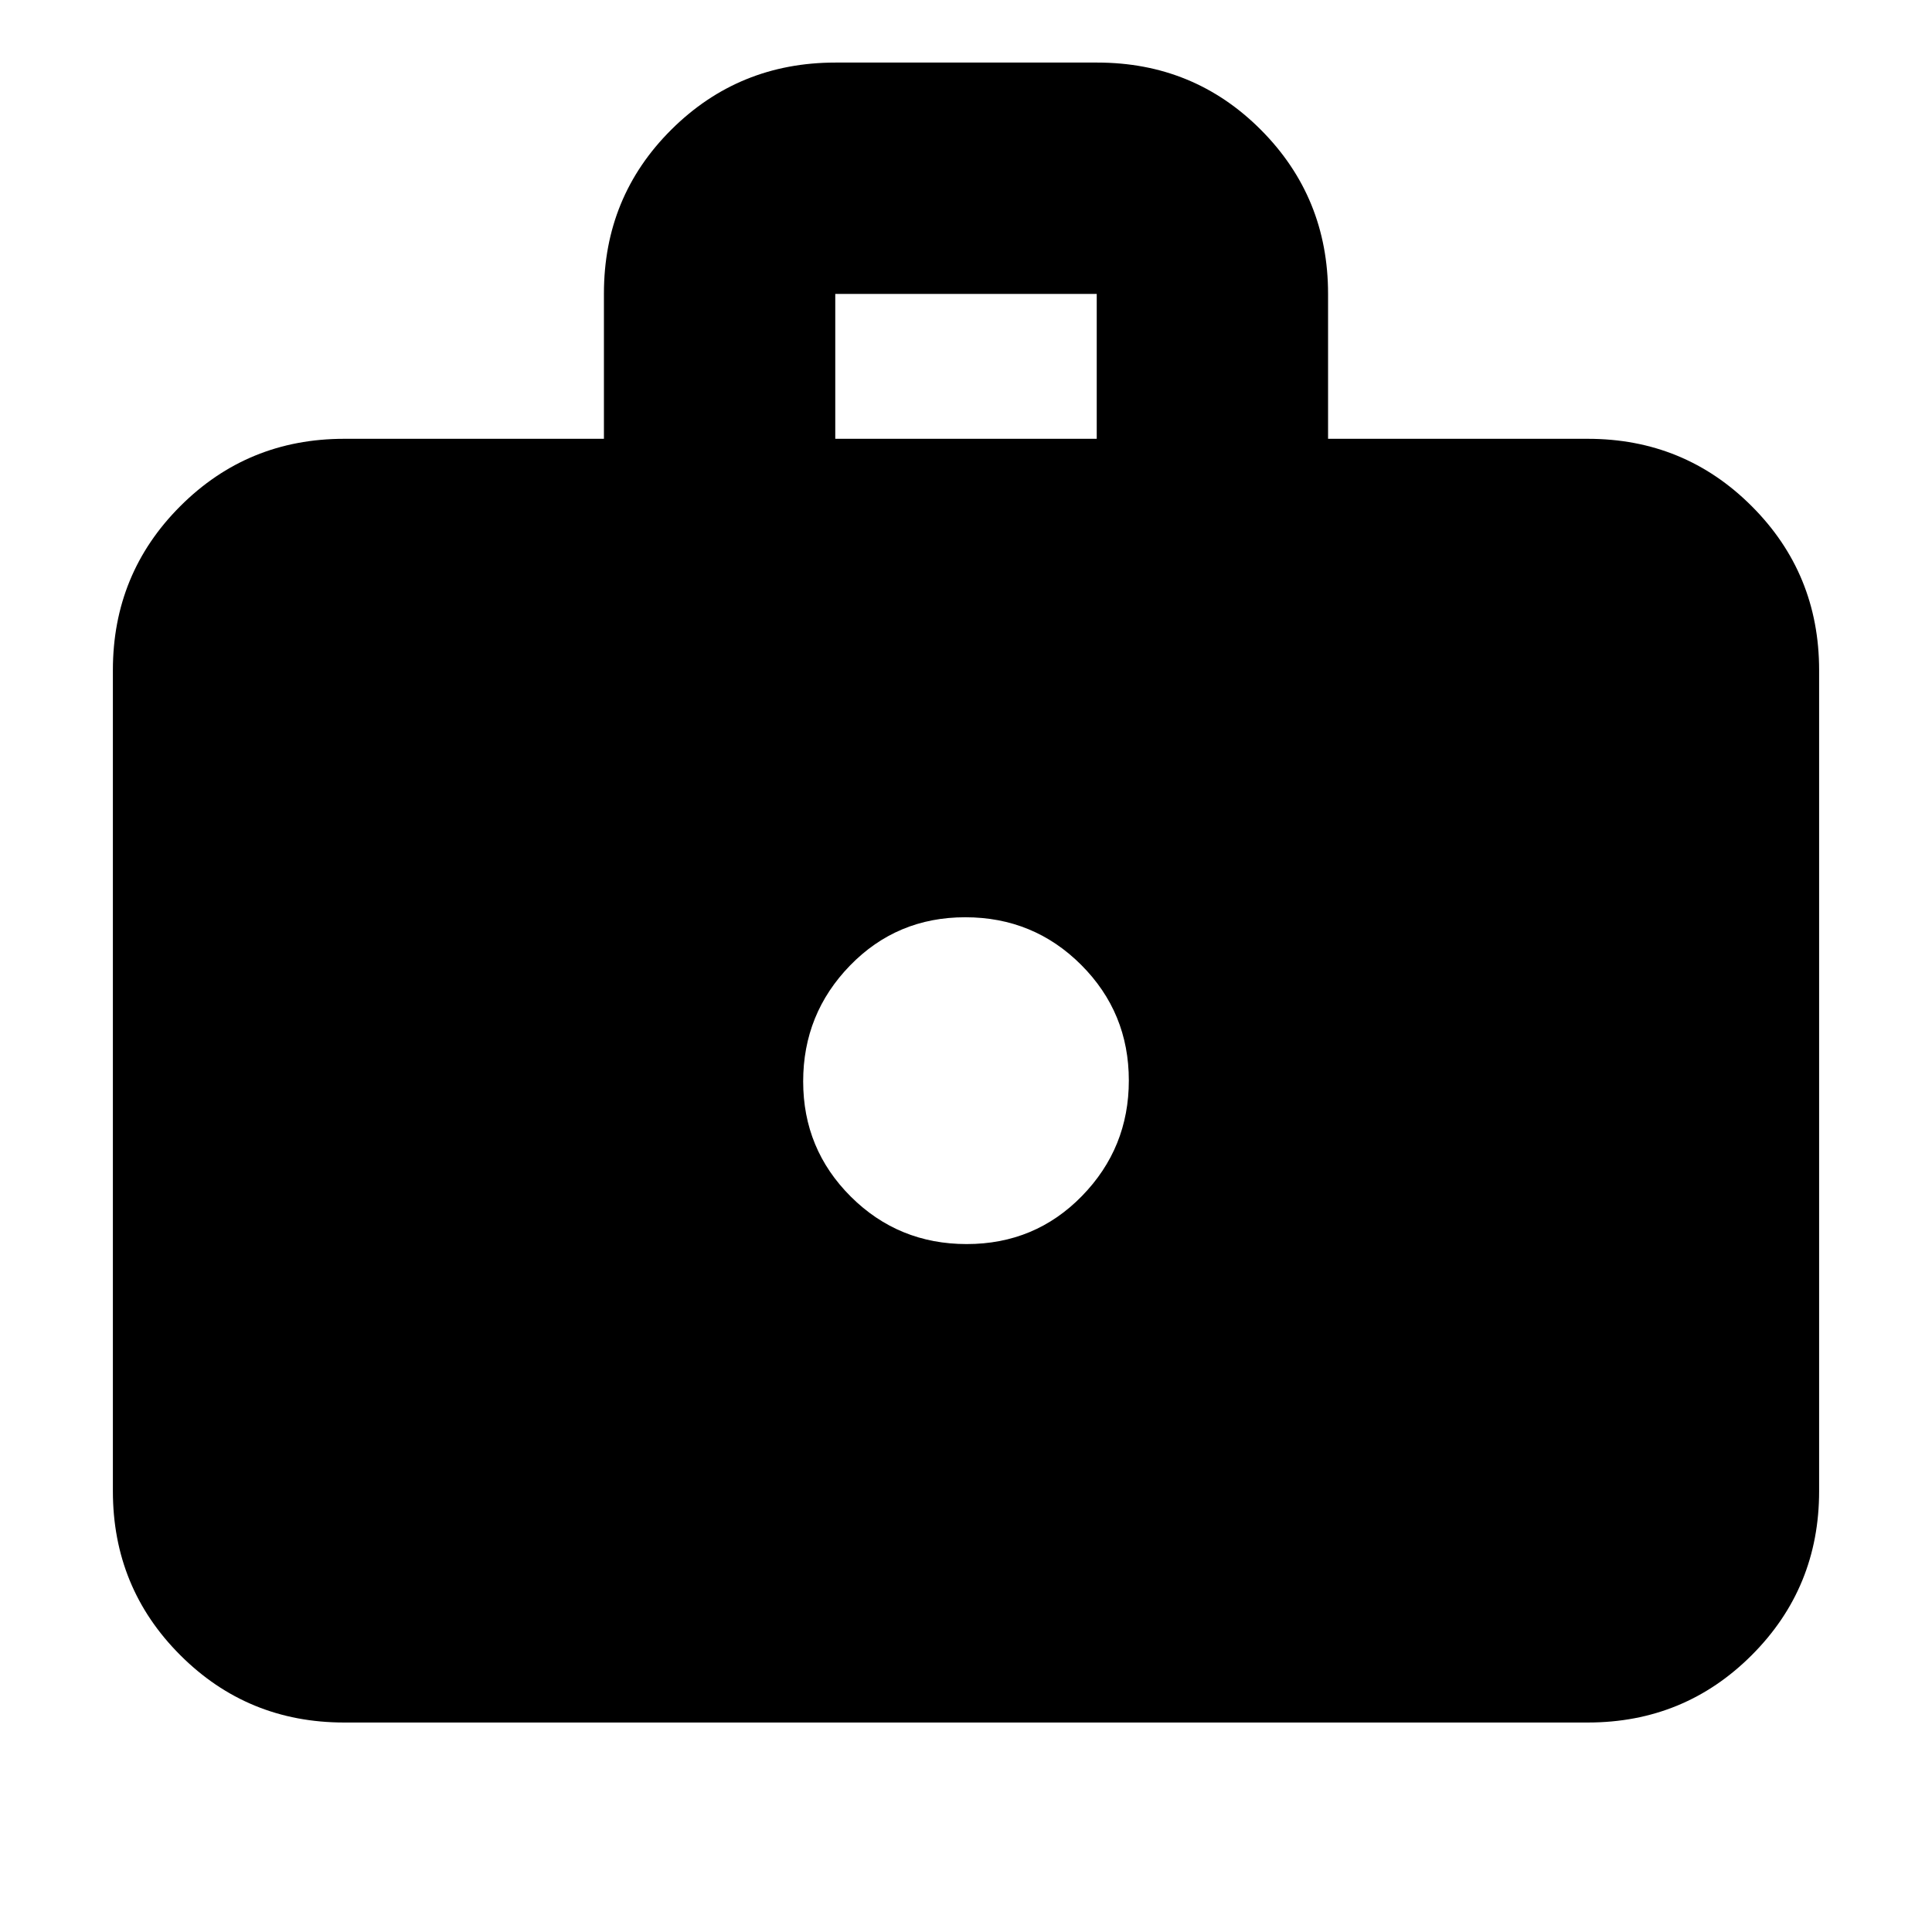 <svg xmlns="http://www.w3.org/2000/svg" height="20" viewBox="0 -960 960 960" width="20"><path d="M171.04-104.09q-48 0-81.47-33.48-33.48-33.47-33.48-81.47V-627q0-48 33.48-81.48 33.47-33.48 81.47-33.48h129.05v-72.21q0-48.09 33.5-81.42 33.51-33.32 81.54-33.32h130.09q48.04 0 81.36 33.47 33.33 33.48 33.33 81.48v72h129.05q48 0 81.47 33.48Q903.91-675 903.91-627v407.96q0 48-33.48 81.47-33.47 33.48-81.47 33.48H171.04Zm244-637.87h129.92v-72H415.04v72Zm65.33 400.13q33.93 0 57.24-23.87 23.3-23.88 23.3-57.41 0-33.76-23.67-57.44-23.68-23.67-57.61-23.67t-57.24 23.96q-23.3 23.97-23.3 57.61 0 33.65 23.67 57.24 23.68 23.58 57.61 23.58Z"/></svg>